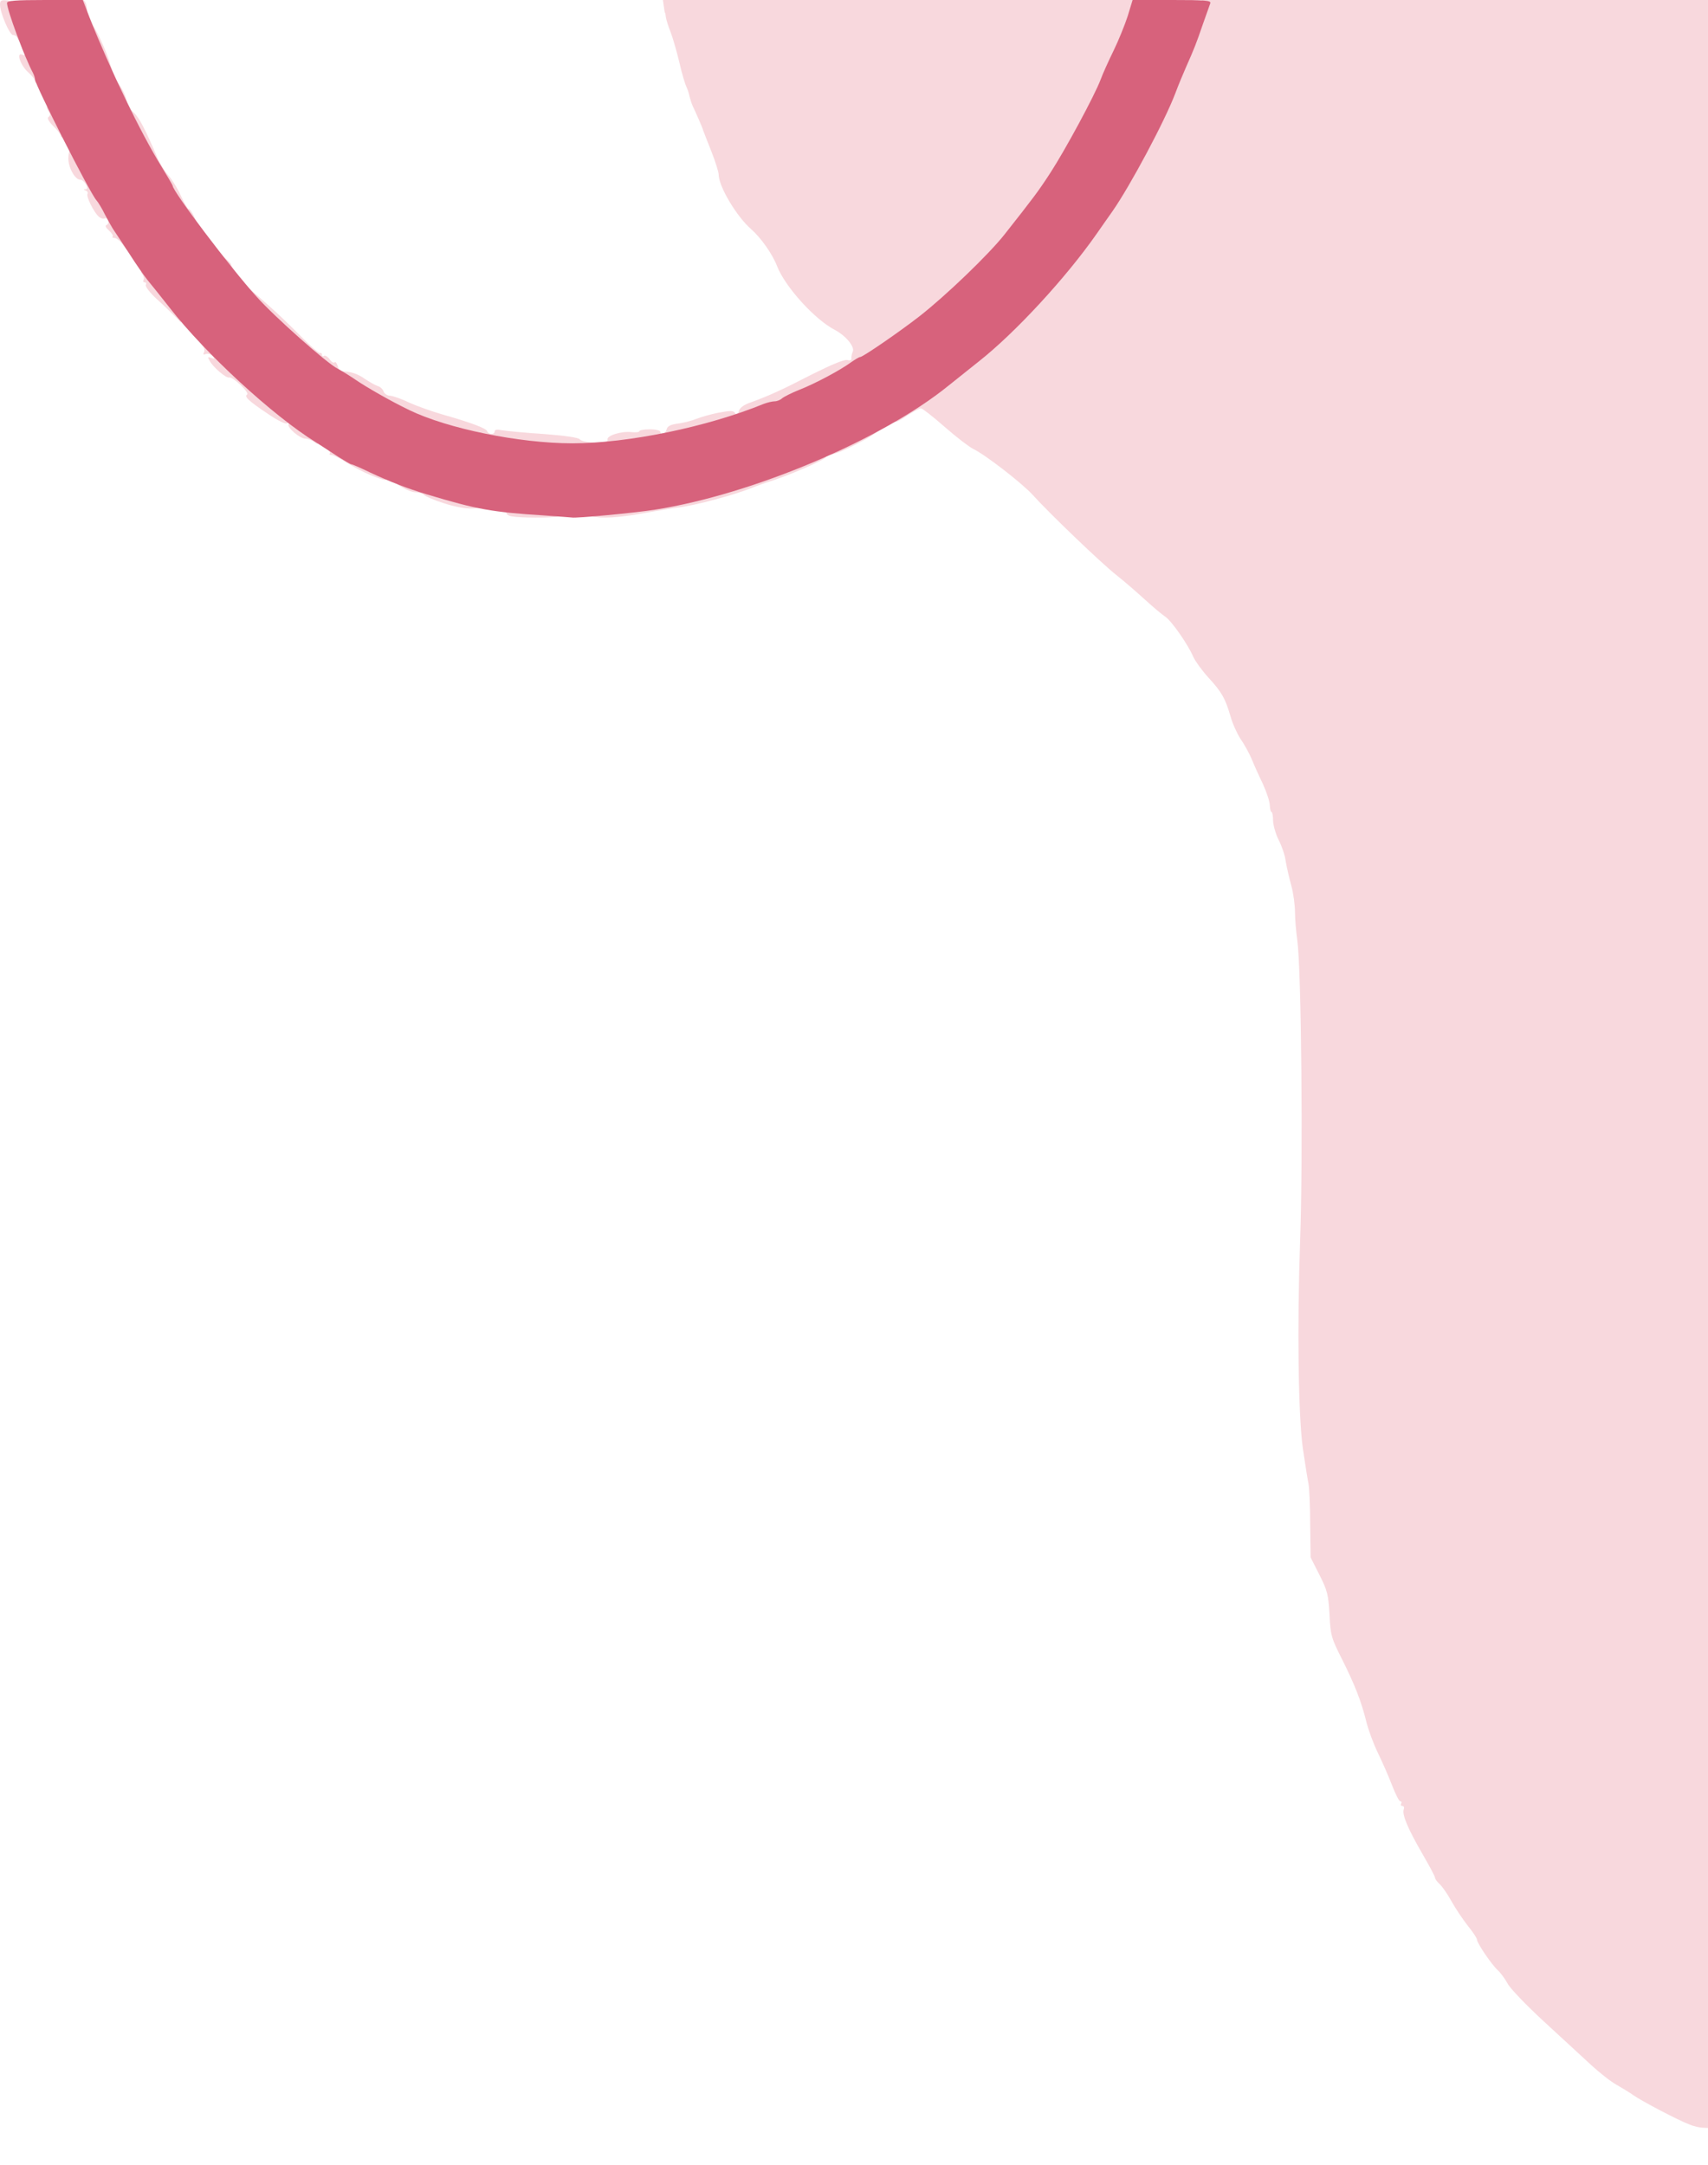 <svg version="1.2" xmlns="http://www.w3.org/2000/svg" viewBox="0 0 3660 4640" width="3660" height="4640">
	<title>figura_2-svg</title>
	<style>
		.s0 { fill: #f8d8dd } 
		.s1 { fill: #d7627c } 
	</style>
	<g id="l7OnvcIbzUYc6CQnwqhBHvn">
		<g id="Layer">
		</g>
	</g>
	<g id="l38BtnkhktA856INW3WS8Dc">
		<g id="Layer">
			<path id="pJBrZu71I" class="s0" d="m3620 4552.5c-23-8.5-103-50.5-120.5-63-7.5-5.5-23.5-15-35.5-22-12-6.5-36-25.5-54-42-18-16.5-63.5-58.5-101.5-93.5-38-35-73-71.5-78-81.5-5.5-10-14.5-22.5-20.5-28-13-11.5-45-58.5-45-66 0-3-8.5-16-19.5-29.5-10.5-13.5-26.5-37-35-52.5-8.5-15.5-20-32-25.5-37-5.5-5-10-11-10-14 0-2.5-12-25-26.5-50-31-53.5-44.5-85-40.5-96 1.5-4 0.5-7.5-3-7.5-3 0-4-2-2.5-5 1.5-2.5 1-5-2-5-2.5 0-10.5-16-18-35.5-7.5-19.5-21-50-30-68.5-9-18.5-20-48-24.5-66-11-44.5-24.5-79-52.5-135-22.5-44.5-24.5-50.5-26.5-95-2.5-42.5-4.5-51.5-21.5-85l-19-37.5-1-72.5c0-40-2-78-3.5-85-1.5-7-7-40.5-12-75-10-69.5-12.5-263-6-447.5 6.5-177 2.5-581.5-6-642-2.5-18.5-5-45.5-5-60.5 0-15.5-3.5-41.5-8-57.5-4.5-16.5-10-40-12-52.5-1.5-12.5-8.5-32.5-15-45-6-12-11.5-30.5-12-41 0-10.5-1.5-19-3.5-19-1.5 0-3-6.5-3.5-14 0-8-7-29-15-46.5-8.5-17.5-19.5-42-24.5-54.5-5.5-12.5-16-31.5-23.5-42-7-11-17-32.5-21-47.5-11.5-39-18.5-52-48-84-13.5-15-28-35-32-44-11-26-46-76.5-60-86-7.5-5-27-21.5-44-37-17-15.5-44-39-60.5-52-32.5-25.5-147-135.5-180-172.5-23-25-101-85.5-127-98-9-4.5-36.5-25.5-61.5-47.5-24.5-21.5-47.5-39.5-50.5-39.5-3.5 0-16 7-28.5 15-27.5 18-30 18.5-30 2.5 0-8 3-12.5 7.5-12.5 4 0 7.5-2 7.5-4.5 0-2.5 15-14 34-26 18.5-11.5 41.5-28 51.5-36.5 10-8.5 35.5-29 57.5-45.5 75.5-57.5 195-186 262-281.5 11-15.5 26-37.5 34-48.5 38-54.5 112-193 134.5-252.5 6.5-17.5 17-42.5 22.5-55 19.5-44 23-52.5 26.5-65 2-7 8-24.5 13.5-38.5l9.5-26.5h542.5 542v2280 2280l-11-0.5c-6.5 0-19.5-3-29-7z"/>
			<path id="pKWweCwmZ" class="s0" d="m1096.5 1106.5c-6.5-1-11.5-4.5-11.5-7 0-2.5-3.5-4.5-7.5-4.5-4 0-7.5-3.5-7.5-8 0-7 4-8 24-5 13 2 43 4.5 67.5 6.5 29.5 2 43.5 5 43.5 9 0 3.5-5 7.5-11 9.5-12.5 3-80 3-97.5-0.5z"/>
			<path id="p6SZzUJq6" class="s0" d="m1269 1106.5c-5-1-9-5-9-8.5 0-4.5 12.5-7.5 40-10 104-8.5 212.5-32.5 320-71 34.5-12 68-22 74-22 6 0 11-2 11-4.5 0-5.5 56-30.5 69.5-30.5 5.5 0 10.5-2 10.5-5 0-2.5 4.5-5 9.5-5 5.5 0 10.5-2 11.5-4 6-15 79-40 79-27 0 9.5-92 57-108 55.5-2 0-5 2-7 5-3.5 6.5-74.5 37-115 50.5-15 4.5-33 11-40 14-40.5 16.5-125.5 39.5-165 44-9.5 1-42 6.5-72.5 12-52 9.5-89 11.5-108.5 6.5z"/>
			<path id="p11Sup5qSO" class="s0" d="m948.5 1077.5c-19-6-37-14-40-17-3-3-11-5.5-17.5-5.5-13.5 0-46-18-46-25.5 0-9 55.5 0 65 11 1.5 1.5 16 5.5 32.5 9 61.5 13 87.5 22.5 87.5 32 0 12.5-38.5 10.5-81.5-4z"/>
			<path id="pIF6oLmsw" class="s0" d="m795 1018.5c-15-6-38.5-18.5-52-27-14-9-28.5-16.5-32.5-16.5-4 0-5.5-1.5-3.5-3.5 1.5-2-2-6.5-8-10-10.5-6-9.5-6.5 13.5-5.5 21.5 1.5 25 3 26.5 13 1.5 8.5 5 11 16.5 11 8 0 28 6 44.5 13.5 24 11 30 16.5 30 25 0 13.5 0 13.5-35 0z"/>
			<path id="p1GNFlSB7F" class="s0" d="m1085 955c-132-22-193.5-42.5-283.5-93.5-56.5-31.5-71-42-71.5-50 0-3.5-5-6.5-11.5-6.5-18.5 0-48.5-23.5-48.5-37.5 0-10-2.5-12.5-13-12.5-9 0-24.5-10-49-31.5-55.5-48.5-73-69.5-73-88.5v-16l36 31.5c20 17.5 53 49 73 69.5 20 20.5 39 37 41.5 36.5 2.5-1 4.5 1 4.5 4 0 2.5 2 4 4.5 2 2.5-1.5 8 2 12 7.5 3.5 5.5 8.5 8.5 10.5 6.5 2-2 4.5 1.5 6.5 7.5 1.5 6 5 11 8.5 11.5 21 1 33.5 5 50 16.5 10.5 7 23 14 28 15.5 5.5 1.5 10.5 7 12 11.5 1.5 4.5 8 9 14 9 6.5 0.5 25 7 41.5 15 16.5 7.5 48 18.5 70 25 62 17.5 94.5 30 96.5 36 2.5 7.5 16 8 16 0.5 0-4 5.5-4.5 16-2.5 9 1.5 49 5.5 89 8 45 3.5 74.5 7.5 77.5 11.5 7 8.5 62.5 10 59.5 1-3.5-8.5 28.5-19 51-16.5 9.5 1 17 0 17-2 0-2 10-4 22.5-4 12.5 0 22.5 2.5 22.5 5 0 9 11 5 13.5-5 2-7 8.5-10.5 26-12.5 12.5-2 30-6.5 38-10 8.5-3.5 29.5-9.5 46.5-13 27-5 32.5-5 36.5 1 3.5 5.5 5 4.5 7.5-4 2-7.5 10.5-14 26.5-19.5 38.5-14 65-26 132-60.5 40-20 67.5-31.5 74-30 5.5 1.5 9.5 0.5 9-3-0.5-3.5 0.5-10 3-15 4.5-10.5-15.5-34.5-38.5-46.5-43.5-22.5-107-93-124-137-10-26-34.5-60.5-55.5-79-31-27-69.5-91.5-69.5-117 0-5-7-28-16-50.5-9-22.5-16.5-42-17-43.5-0.5-4-17-41-22.5-52.5-2.5-5.5-5.5-15-7-21-1-6-4-15-6.5-20-2.5-5-10-29-15.5-54-6-24.5-14.5-54-19-65-4.5-11-8.5-24.5-9.5-30-0.5-5.5-1.5-10-2-10-0.5 0-1.5-6-2.5-13.5l-2-14h510 509.5v11.5c0 17.5-18 69-39 112.5-10.5 21-23 49-27.5 61.5-13 34.5-76 151-107.5 199.5-27 41.5-35.5 52.5-98.5 132.5-33.5 42.5-125.5 131-182.5 175.5-43 33.5-121 87-126.5 87-2.5 0-11.5 5.5-20 11.5-22.5 16.5-75.5 45-111 59-16.5 6.5-33 15-36.5 18-3.5 3.5-11.5 6.5-17 6.5-5.5 0-17 3-25.5 7-48.5 21-123 43-192.5 56-20.5 3.5-45 9-55 11.5-65 17-231.5 20-316 5.5z"/>
			<path id="p16JGHjHSn" class="s0" d="m673 947c-5.5-4-14-7-18.5-7-12 0-40.5-24.5-36-31 2-3.5 0.5-4-3-2-3.5 2.5-20-5.5-40.5-19.5-42-28-52.5-38-45.5-42 6-4-31-39-38.5-36.5-6 2-34.5-22-41.5-35.5-5-8.5-4.5-9.5 3-6.5 7.5 2.5 8 2 3-4-3.5-4-10-6-14-4.5-5.5 2-7 1.5-4.5-3 2-3 1-9-2-13-5.5-6.5-3.5-7.5 9.5-7.5 10.5 0 15.5 2.5 15.5 7.5 0 4 2.5 7.5 5.5 7.5 10.5 0 64.5 57.5 64.5 68.5 0 8.5 3 11.5 11.5 11.5 6 0 30.5 15 54.5 34 45 34.5 71.5 54 83 60.5 4 2.5 6 10 5 17-1.5 11.5-2.5 12-11 5.5z"/>
			<path id="p1UWrBwgA" class="s0" d="m375 678c-7-7-24.5-24-39.5-37.5-14.5-13.5-25-27-23-30 1.5-3 0.5-5.5-2.5-5.5-3 0-4-2.5-2.5-5 2-3 0.5-8.5-2.5-12.5-5-6.5-4-7.5 9-7.5 10.5 0 18 4 24.5 12.5 5 6.5 17 23 26.5 36 9.5 13 19.5 25.5 21.5 27 2.5 1.5 3.5 10.5 2.5 19.5l-1.5 16z"/>
			<path id="p9cHBXBBM" class="s0" d="m486.5 596.5c-2-5-6-11-10-13-3.5-2-6.5-12-6.5-21.5v-17.5l12.5 9c6.5 5 12.5 11 12.5 13 0 2.5 6 12 13 21.5l13 17h-15.5c-10.5 0-17-3-19-8.5z"/>
			<path id="p03TbGZEP" class="s0" d="m262.5 523.5c-5.5-7.5-13-13.5-17-13.5-4 0-6-1.5-4-3 1.5-2-2-7.5-8-13-7-6.5-9-10.5-5-12 3.5-1.5 4.5-6 3-10-1.5-3.5-4.5-5.5-7-4-3 1.5-8.5 0-12.5-3.5-10.5-8.5-28-44-24.5-49 1.5-2.5-0.5-6-3.5-7q-8.3-3 0-3c8-0.5-3.5-20.5-12.5-20.5-11 0-26-27.5-25-47 1-16.5 2.5-18 13-17 9 1 16 8.5 26 28 7.5 14.5 14.5 30 16.5 35 1.5 4.5 10.5 19.5 20.5 33 9.5 13 17.5 29 17.5 35 0 6 4.5 13.5 10 16.5 14 9 26 34.5 24 52.5l-1.5 15.5z"/>
			<path id="pL2dCQIY0" class="s0" d="m393 472c-1.5-4.5-3-13-3-19.5q0-12-10.5-13.5c-7-1-15.5-10-24-26.5-7-13.5-14.5-25.5-16.5-26.5-2.5-1-4-7.5-4-14 0-6.5-3-12-6.5-12-10 0-58.5-95.5-58.5-114.5 0-18.5 1-19 17-4 11.5 11 24.5 36 50.5 97 5 12 15.5 28.5 23 37 8 9 20.5 29 27.5 45 7.5 16 15 28.5 16.5 27.5 1.5-1 6.5 6 11 15l8 17h-13.5c-8 0-15-3.5-17-8z"/>
			<path id="p92O1vxyq" class="s0" d="m130 290.5c0-2.5-7-12-16-20.5-10-10-13.5-17-10-19.5 3.5-2 4-6 1-10.5-7.5-11.5-6-15 7-15 9 0 13.5 4.5 20 21.5 9 24 10.5 48.5 3 48.5-2.5 0-5-2-5-4.5z"/>
			<path id="pX1ColZub" class="s0" d="m246 212.5c-6.5-14.5-8-42.5-2-42.5 6 0.5 21.5 24.5 26 40 4 13.5 3 15-7 15-7.5 0-13.5-4.5-17-12.5z"/>
			<path id="pBoUPpZ7m" class="s0" d="m75 174c0-3.5-6.5-12-14.5-19-16.5-14.5-26.5-43.5-13-38 6.5 2.5 7 1 2-7.5-4.5-9-4-10 5.5-8.5 9.5 1.5 16 9.5 31 40 7 15 5 39-3.5 39-4 0-7.5-3-7.5-6z"/>
			<path id="pjPev1gsm" class="s0" d="m206.5 126c-15.5-36.5-22-76-12-76 6 0 35 61 42.5 90.5 6.5 23.5 6 24.5-4 24.5-8.5 0-14-8-26.5-39z"/>
			<path id="p37XXBVJ2" class="s0" d="m38 82.5c-1.5-4-6-7.5-10-7.5-7.5 0-28-47.5-28-65.5 0-8.5 3-10 16-8.5 14 1.5 16.5 4.5 24.5 26.5 9.5 27 12.5 62.5 5 62.5-2.5 0-5.5-3.5-7.5-7.5z"/>
			<path id="piojHpumm" class="s0" d="m165 15c0-21.5 18-21.5 21 0 2 13 0.5 15-9.5 15-9.5 0-11.5-2.5-11.5-15z"/>
		</g>
	</g>
	<g id="l4Kn8tS8oaqTUBgJxfgv08Z">
		<g id="Layer">
			<path id="pIMYOsx0V" class="s1" d="m1165 1104.5c-111-7-143.5-13-250-45-43.5-13-80-27.5-123-47.5-19.5-9.5-37-17-39-17-2 0-14.5-7.5-28-16-13.5-9-35.5-23-48.5-31.5-91-56-237-190.5-312.5-287.5-18.5-23.5-40-50.5-48-60-7.5-9.5-25-34.5-38-55-13.5-20.5-28-43-33-50-5-7-13.5-23-20-35-6-12.5-14.5-26.5-18.5-31-14-15.5-131.5-247.5-131.5-259 0-3-2-9-4.5-14-18-33.5-55.5-135-55.5-149.5 0-5 17.5-6.5 81.5-6.5h81l14 36.5c44.5 112.5 109.5 247.5 154 319.5 13.5 22 24.5 41 24.5 42 0 12 123.5 175.5 180 238 39.5 44 150.5 142.5 173.5 154 7.5 4 24 14 36.5 22.5 24.5 17 78 47.5 116.5 66 82 40 236.5 71.5 350 71.5 119 0 289-35 410-84.5 8-3 18.5-5.5 23.5-5.5 5 0 12.5-3 16-6.5 3.5-3 20-11.5 36.5-18 35.5-14 88.5-42.5 111-59 8.5-6 17.5-11.5 20-11.5 5.5 0 83.5-53.5 126.5-87 57-44.5 149-133 182.5-175.5 63-80 71.5-91 98.5-132.5 31.5-48.5 94.5-165 107.5-199.5 4.5-12.5 17.5-41 28-62.5 10.5-21.5 24-55 30-73.5l10.5-34.5h84.5c72 0 84 1 82 7-1.5 4-9 25-16.5 46.5-13.5 39.5-18 51-36 91.5-5.5 12.5-16 37.5-22.5 55-22.5 59.5-96.5 198-134.5 252.5-8 11-23 33-34 48.5-66 94.5-174.5 212-252.5 273.5-24.5 19.5-54 43-64.5 51.5-142 115.5-419 233-628 266-42.5 7-172 19-179.5 17-1.5 0-29-2.5-60.5-4.5z"/>
		</g>
	</g>
</svg>